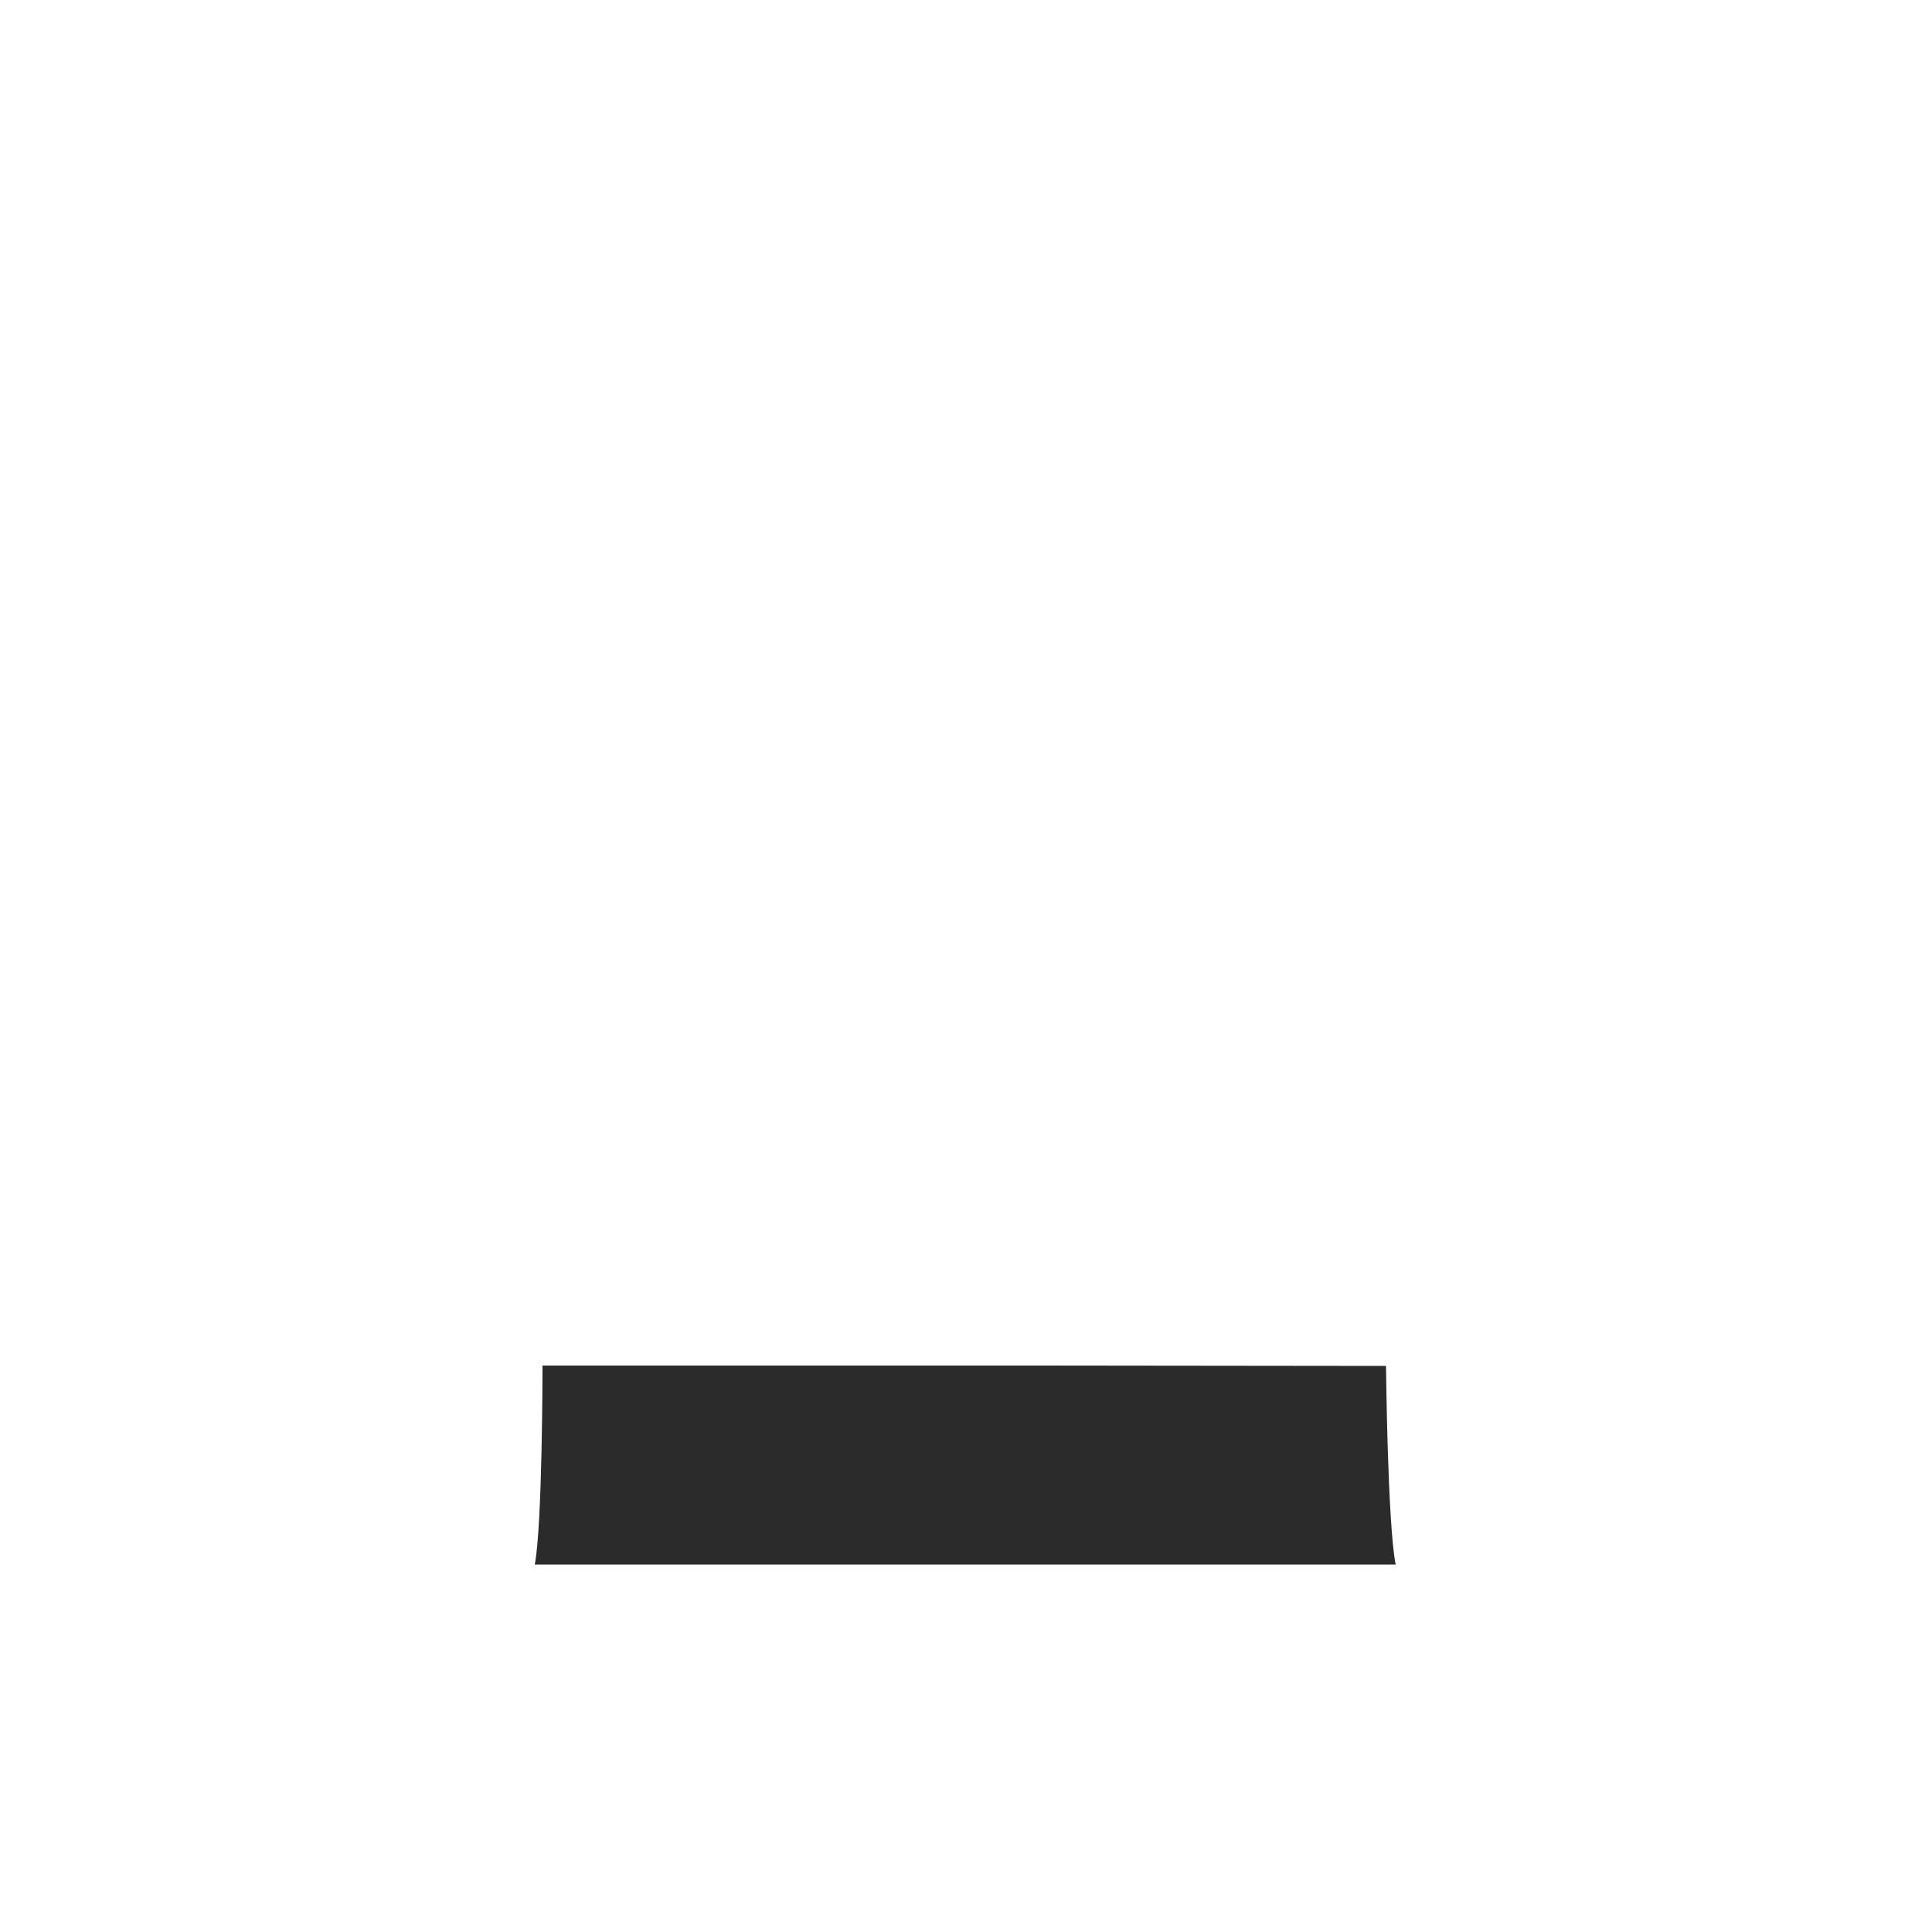 <?xml version="1.0" encoding="utf-8"?>
<!-- Generator: Adobe Illustrator 16.0.0, SVG Export Plug-In . SVG Version: 6.00 Build 0)  -->
<!DOCTYPE svg PUBLIC "-//W3C//DTD SVG 1.1//EN" "http://www.w3.org/Graphics/SVG/1.1/DTD/svg11.dtd">
<svg version="1.1" id="content" xmlns="http://www.w3.org/2000/svg" xmlns:xlink="http://www.w3.org/1999/xlink" x="0px" y="0px"
	 width="500px" height="500px" viewBox="0 0 500 500" enable-background="new 0 0 500 500" xml:space="preserve">
<rect id="position" display="none" fill="none" stroke="#000000" width="500" height="500"/>
<path fill="#2B2B2B" d="M358.7,353.5l-90.3-0.1h-16.7h-2.1h0h-2.1h-3H140.4c0,0,0,41.1-2,51.5h106.3h3h2.1h0h2.1h16.7h92.6
	C359.1,394.5,358.7,353.5,358.7,353.5z"/>
</svg>
